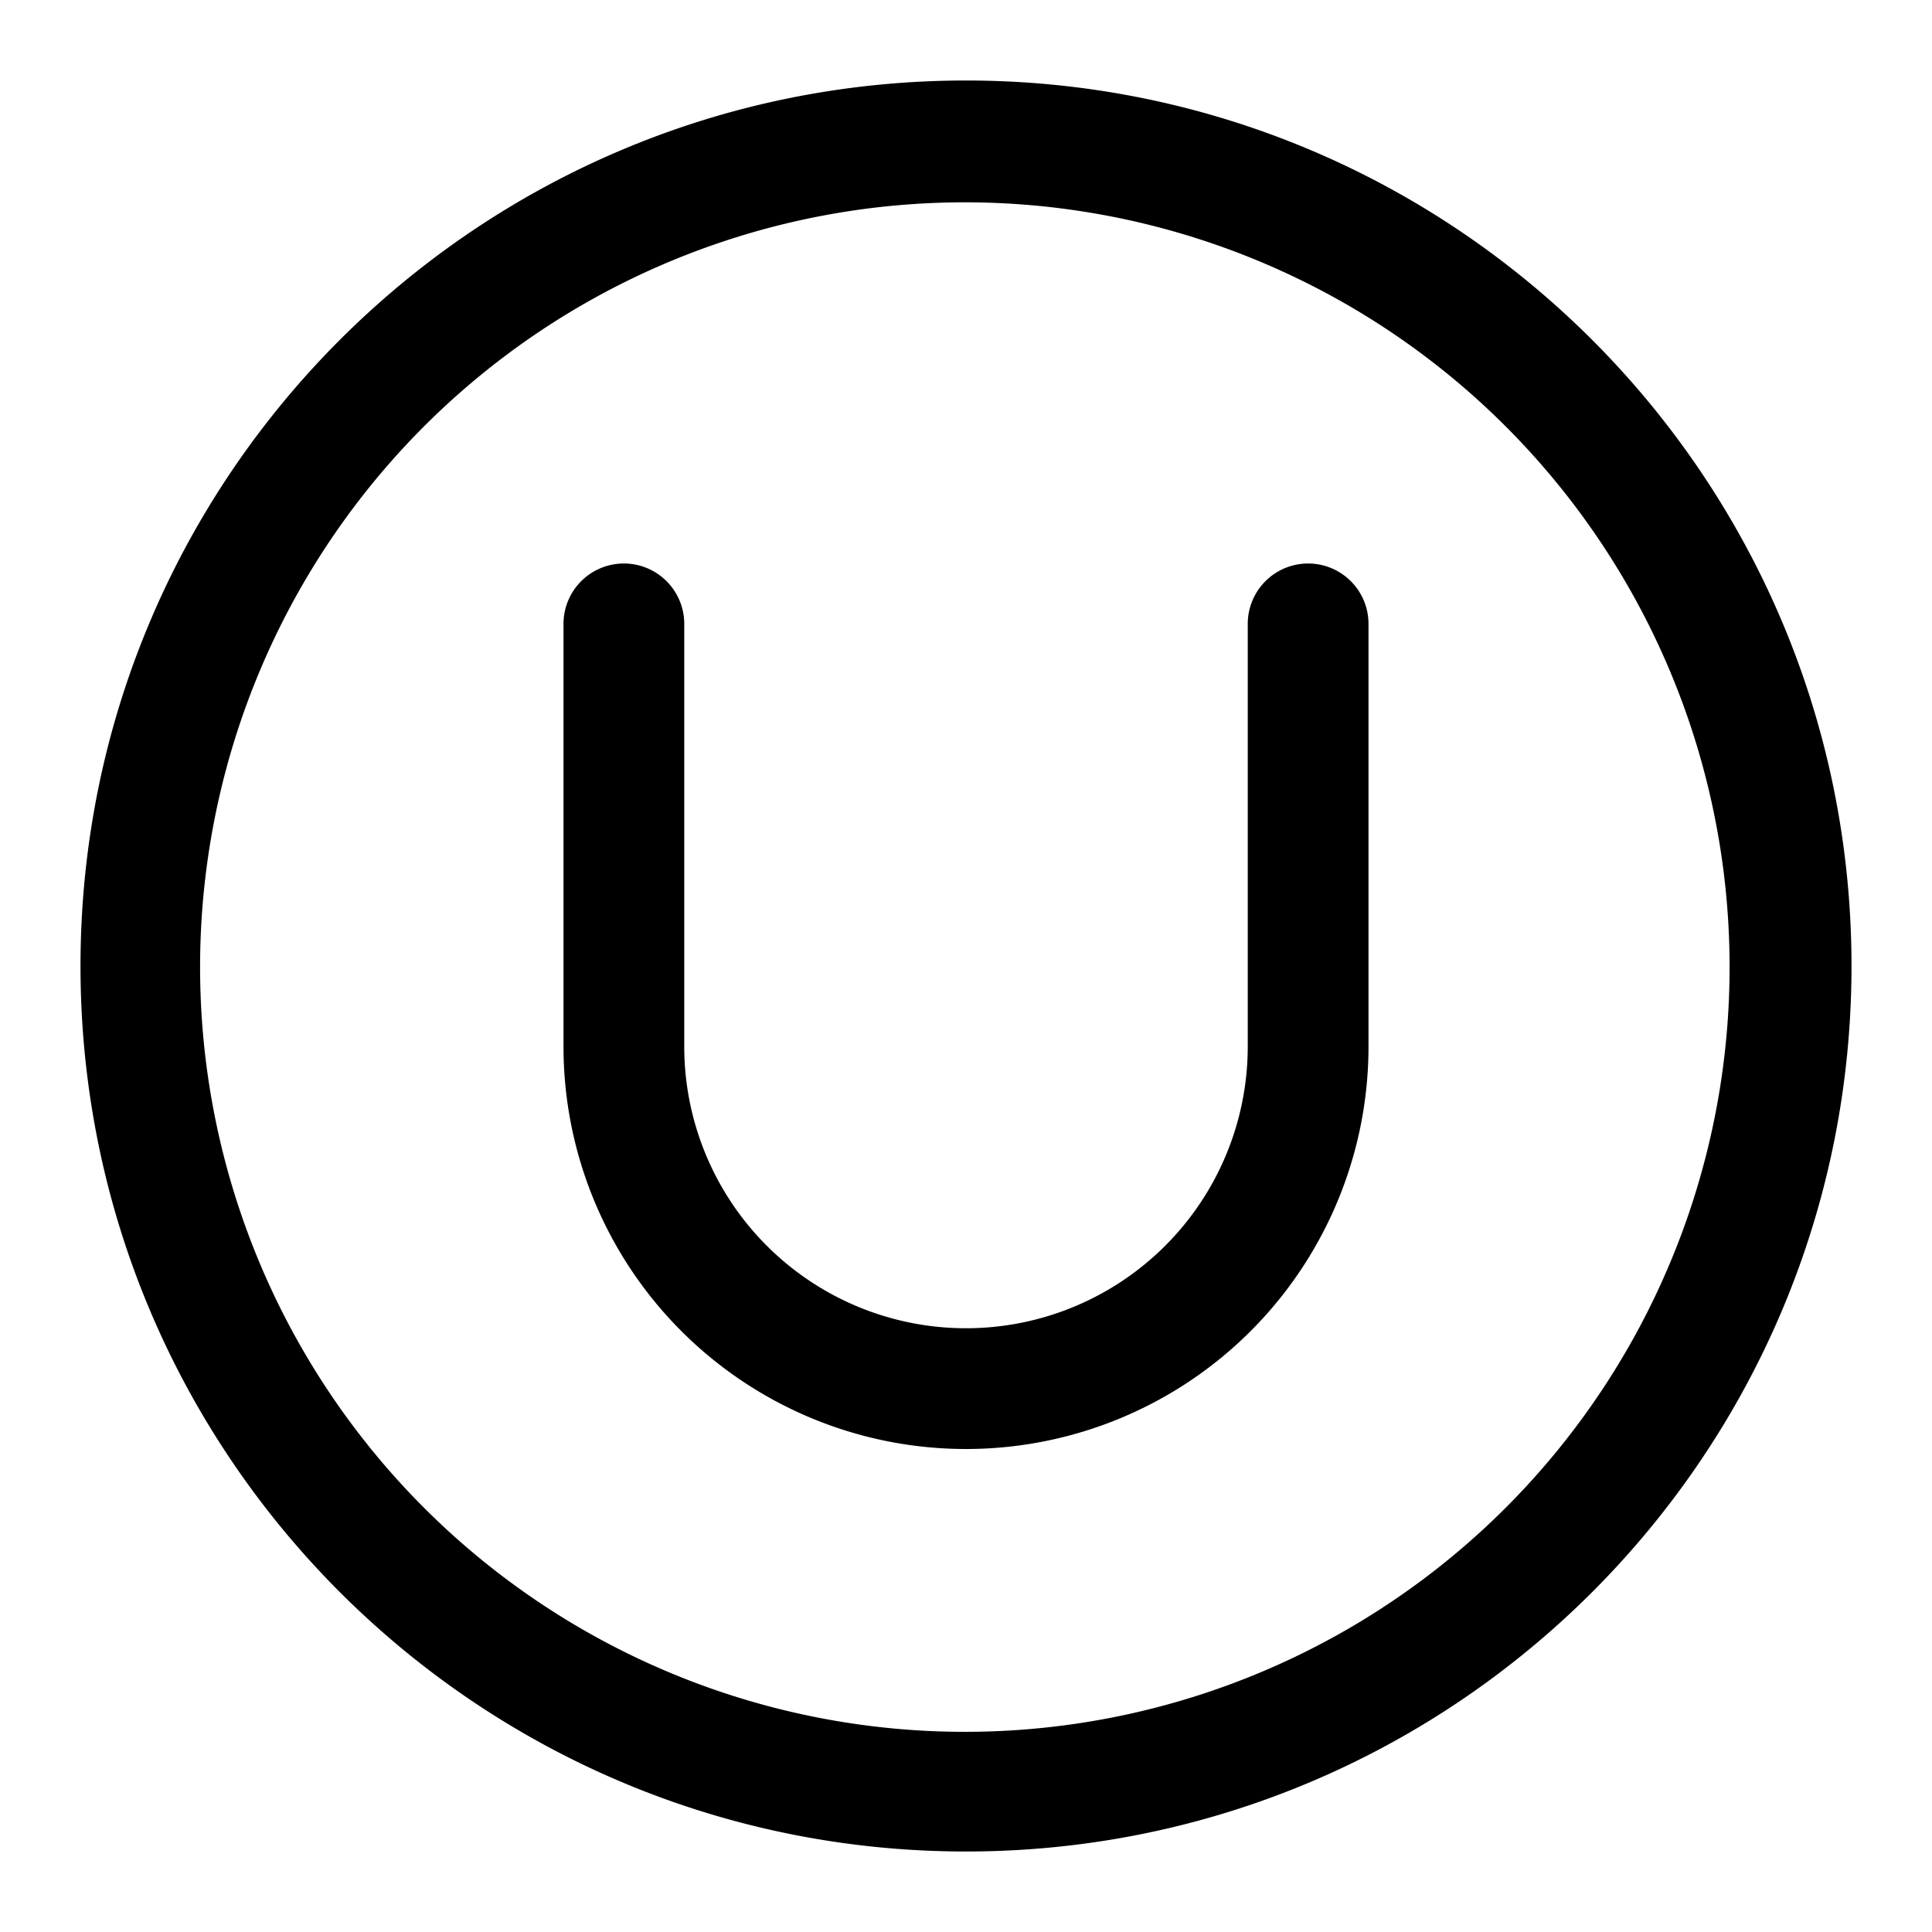 <svg xmlns="http://www.w3.org/2000/svg" width="24" height="24"><path d="M8.5 7.75a.75.75 0 00-1.5 0V13a5 5 0 0010 0V7.75a.75.75 0 00-1.5 0V13a3.5 3.5 0 11-7 0V7.75z"/><path fill-rule="evenodd" d="M1 12C1 5.925 5.925 1 12 1s11 4.925 11 11-4.925 11-11 11S1 18.075 1 12zm4.282-6.718a9.5 9.5 0 1013.435 13.435A9.5 9.5 0 005.282 5.282z"/></svg>